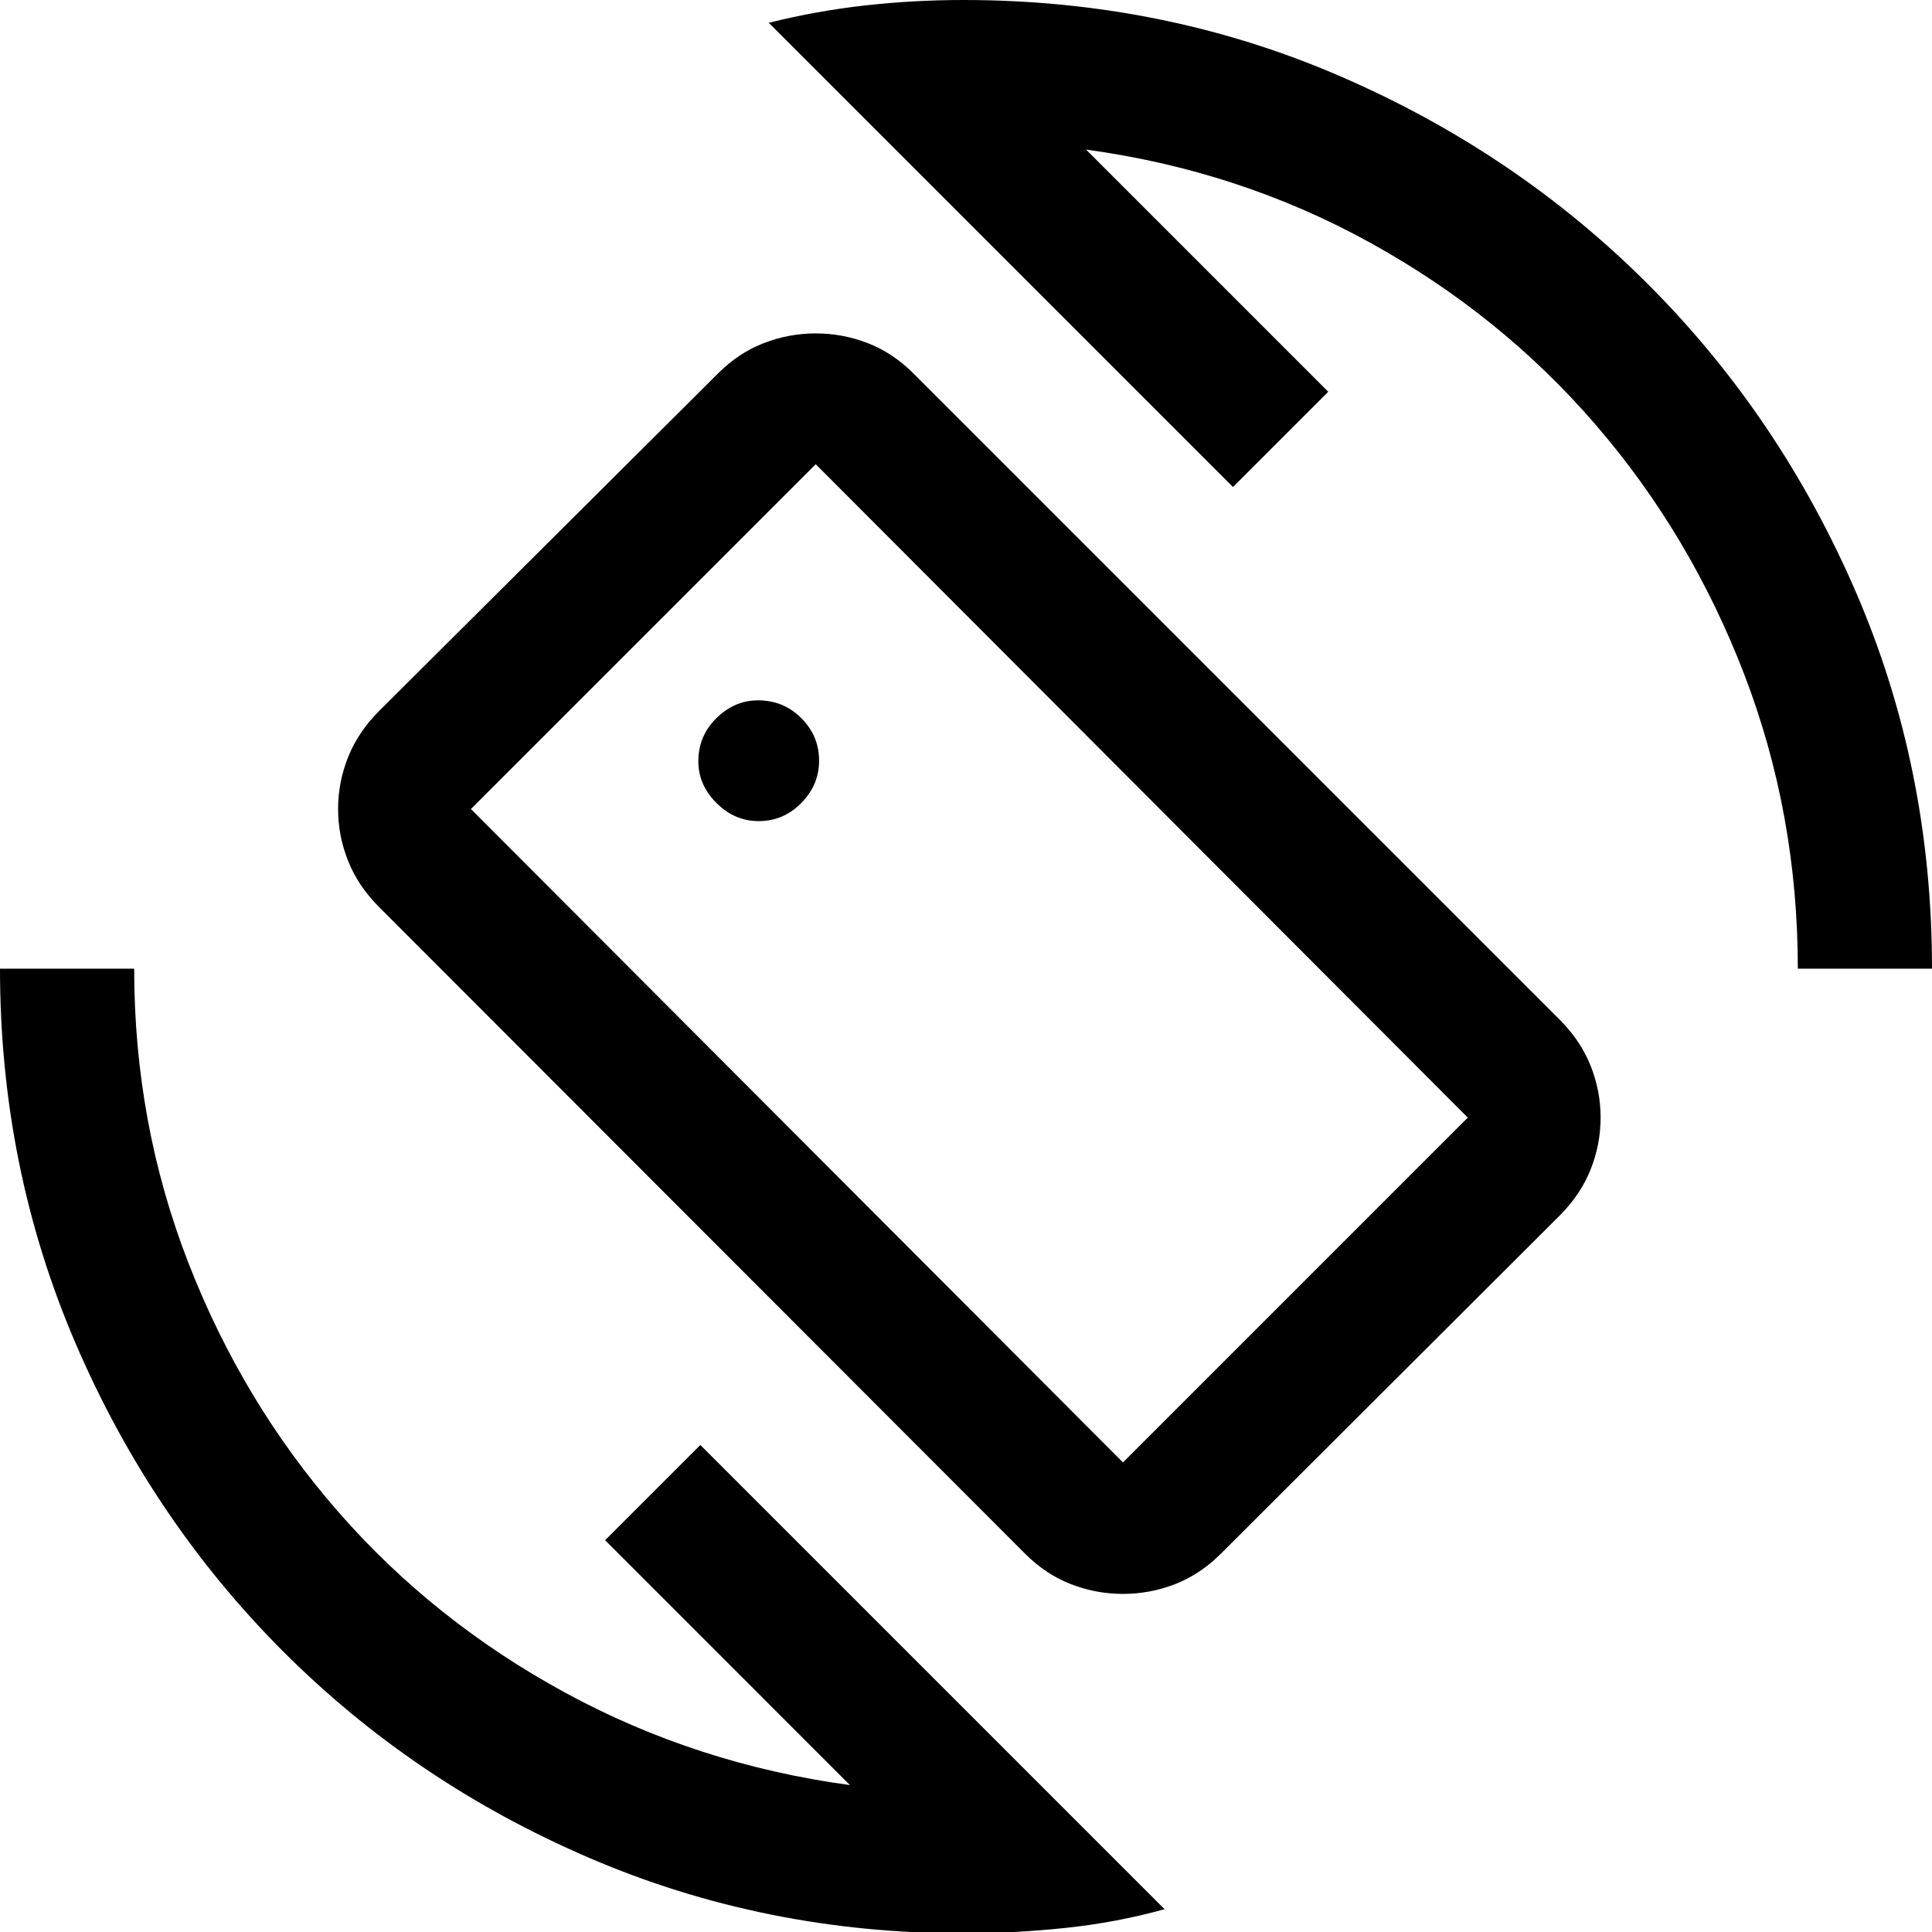 <svg xmlns="http://www.w3.org/2000/svg" height="40" viewBox="0 -960 960 960" width="40"><path d="m509.33-188-321-321.33Q178-519.67 173-532.15T168-558q0-13.37 5-25.85 5-12.48 15.33-22.82l168.34-167.66q10.33-10.34 22.81-15.17 12.48-4.83 25.85-4.83 13.38 0 25.86 4.83 12.48 4.83 22.81 15.17l321 321q10.33 10.33 15.33 22.81 5 12.48 5 25.85 0 13.38-5 25.86-5 12.48-15.33 22.81L606.67-188q-10.34 10.33-22.82 15.17Q571.37-168 558-168q-13.37 0-25.85-4.83-12.48-4.84-22.82-15.17ZM558-233.33l171.33-171.34-324-324.66L234-558l324 324.67ZM478.67.67q-98.68 0-185.89-37.5-87.21-37.5-152.5-103Q75-205.33 37.5-292.62 0-379.91 0-478.67h66.67q0 77 27 146.34 27 69.33 74.5 123.66 47.5 54.34 112.83 89.84T422.33-73L300.67-194.67 348-242 578.67-11.33q-24 6.66-49.49 9.33Q503.69.67 478.67.67Zm414.66-479.34q0-77-26.66-146.33-26.67-69.33-73.84-124-47.16-54.67-112.16-90.5t-141-46.17L660-765.33 612.67-718 382-948.67q24-6 48.17-8.66 24.16-2.67 48.5-2.67 99.66 0 187.16 37.83 87.5 37.84 153 103.34t103.34 153Q960-578.33 960-478.67h-66.67ZM482-481.33ZM377-552q12.33 0 21.17-9 8.83-9 8.83-21 0-12.33-8.83-21.17-8.84-8.83-21.49-8.83-11.68 0-20.68 8.83-9 8.84-9 21.49 0 11.68 9 20.68t21 9Z"/></svg>